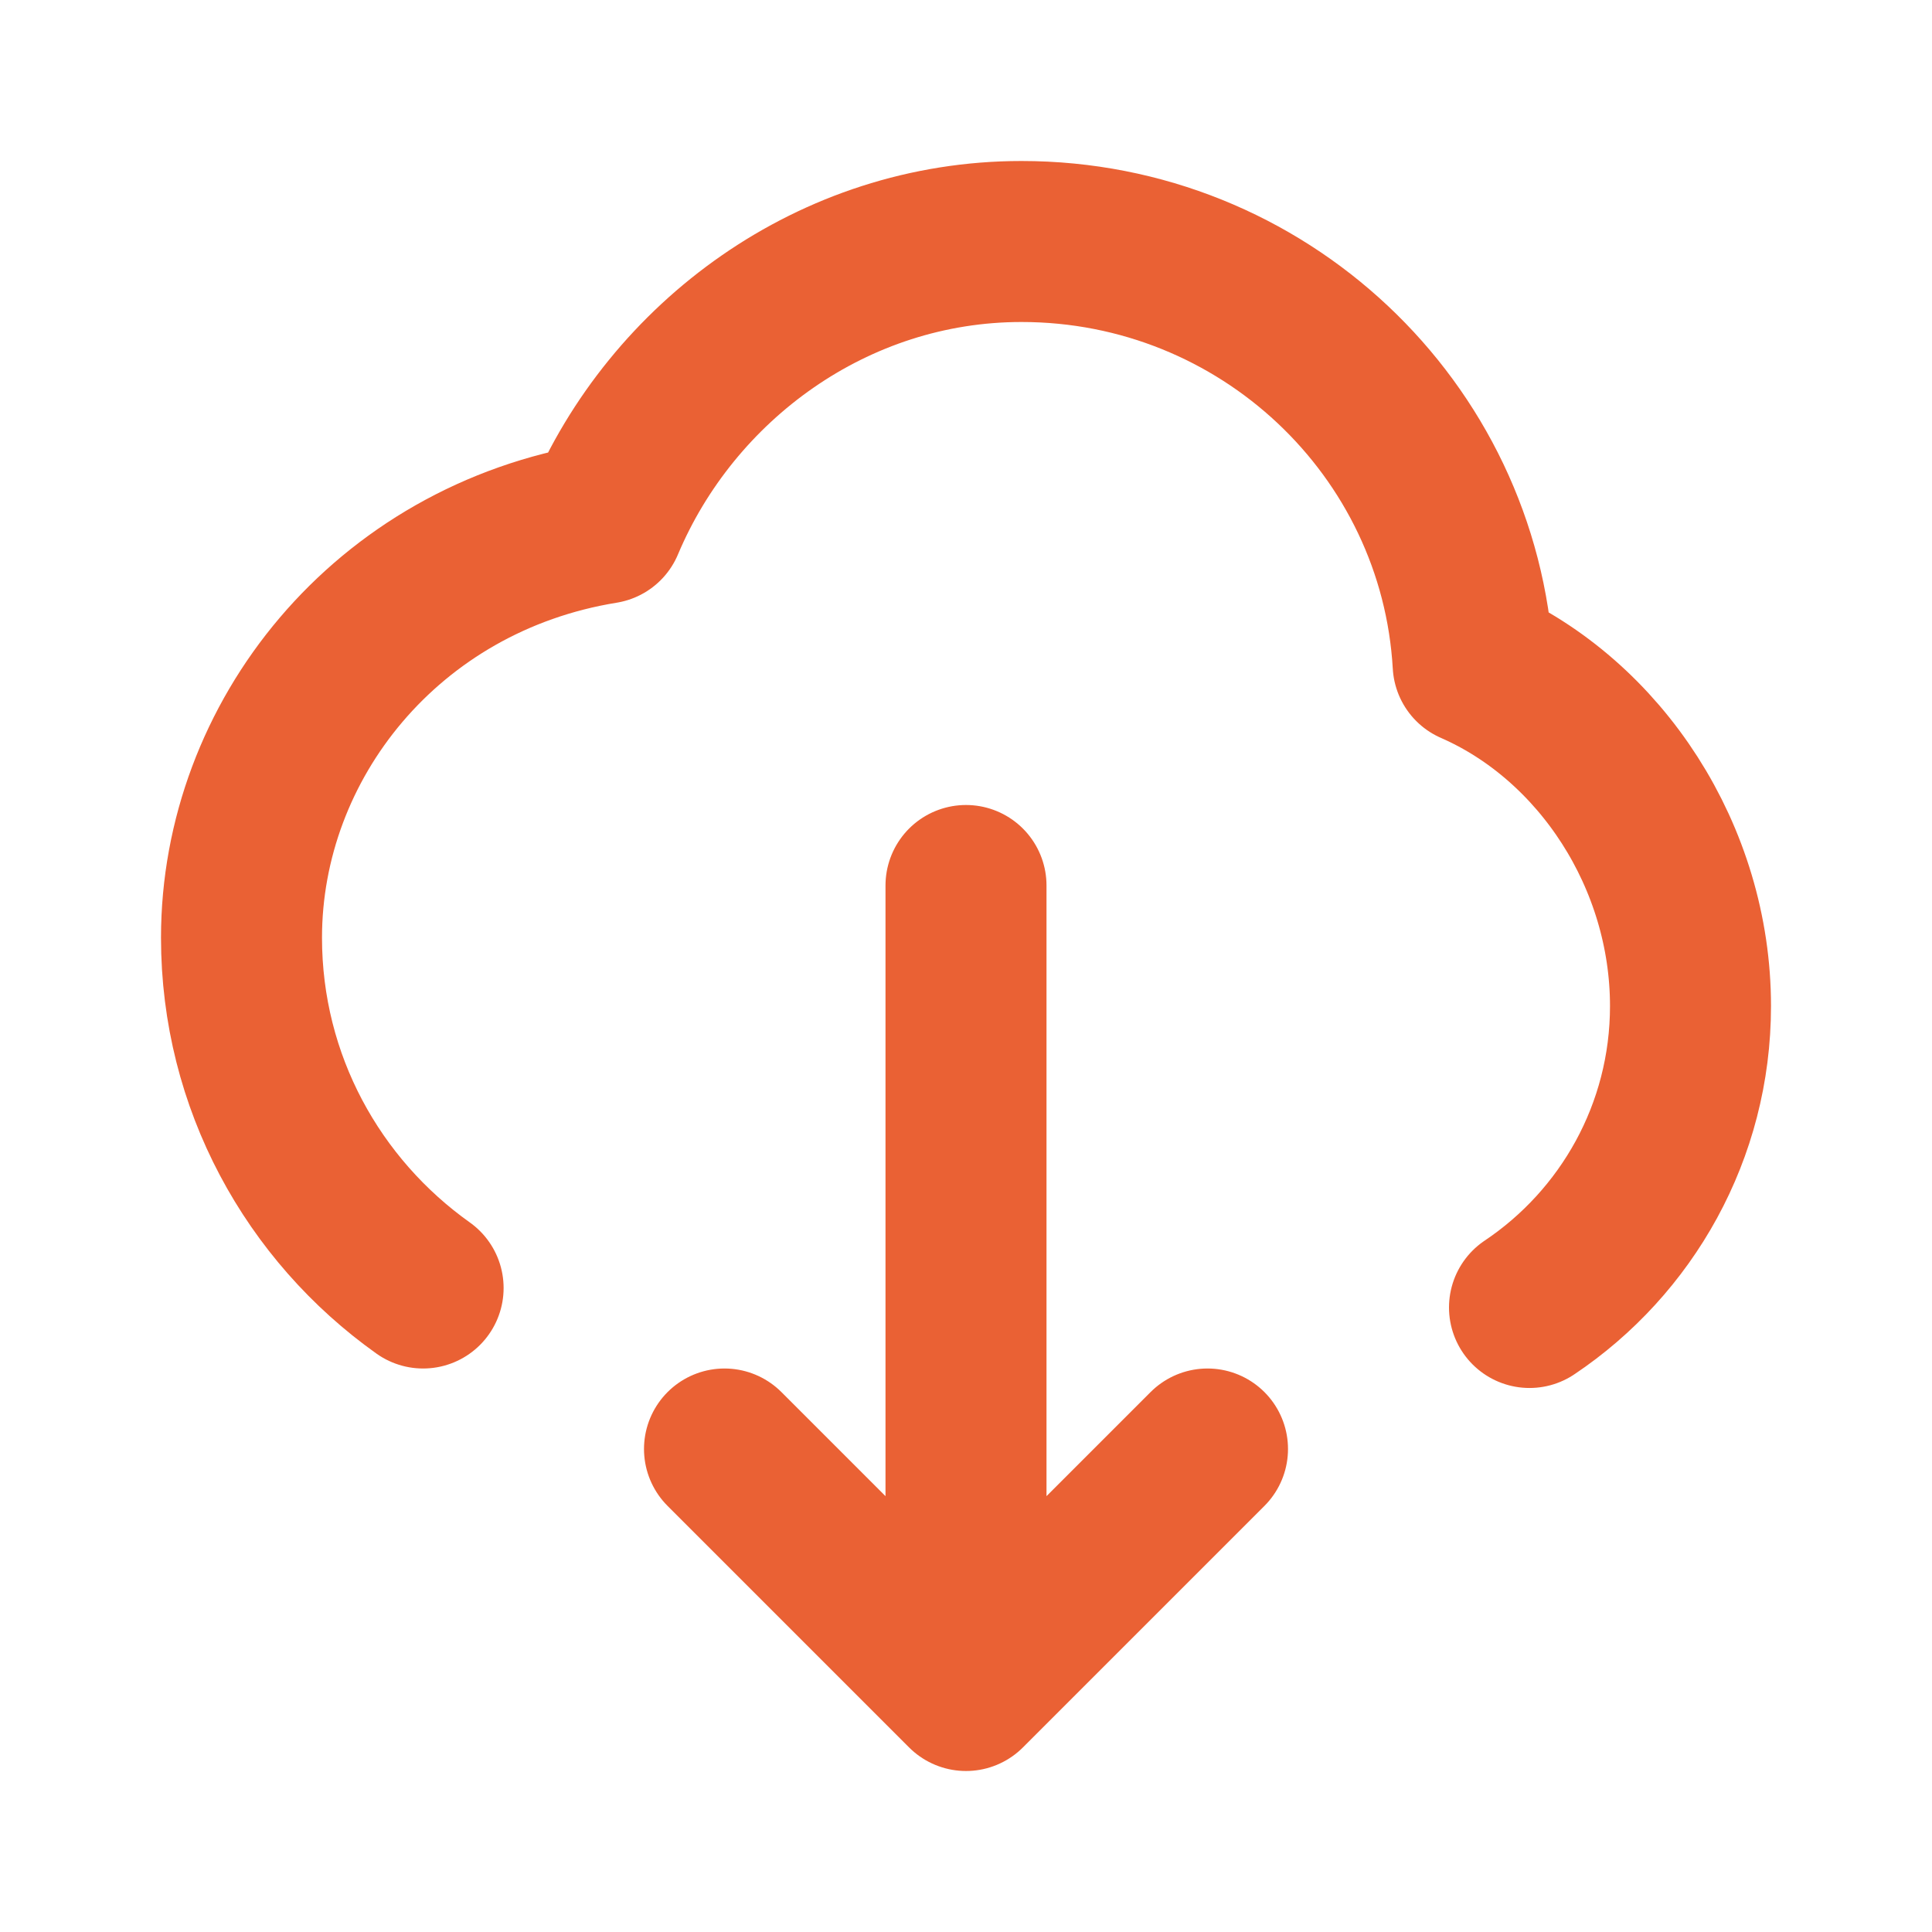 <?xml version="1.0" encoding="utf-8"?><!-- Uploaded to: SVG Repo, www.svgrepo.com, Generator: SVG Repo Mixer Tools -->
<svg width="800px" height="800px" viewBox="0 0 24 24" fill="none" xmlns="http://www.w3.org/2000/svg">
<path d="M5.256 16C3.89 15.029 3 13.442 3 11.649C3 9.2 4.8 6.938 7.5 6.5C8.347 4.486 10.351 3 12.689 3C15.684 3 18.132 5.323 18.3 8.25C19.889 8.945 21 10.65 21 12.497C21 14.058 20.206 15.434 19 16.242M12 21V11M12 21L9 18M12 21L15 18" stroke="#ea6134" stroke-width="2" stroke-linecap="round" stroke-linejoin="round"/>
</svg>